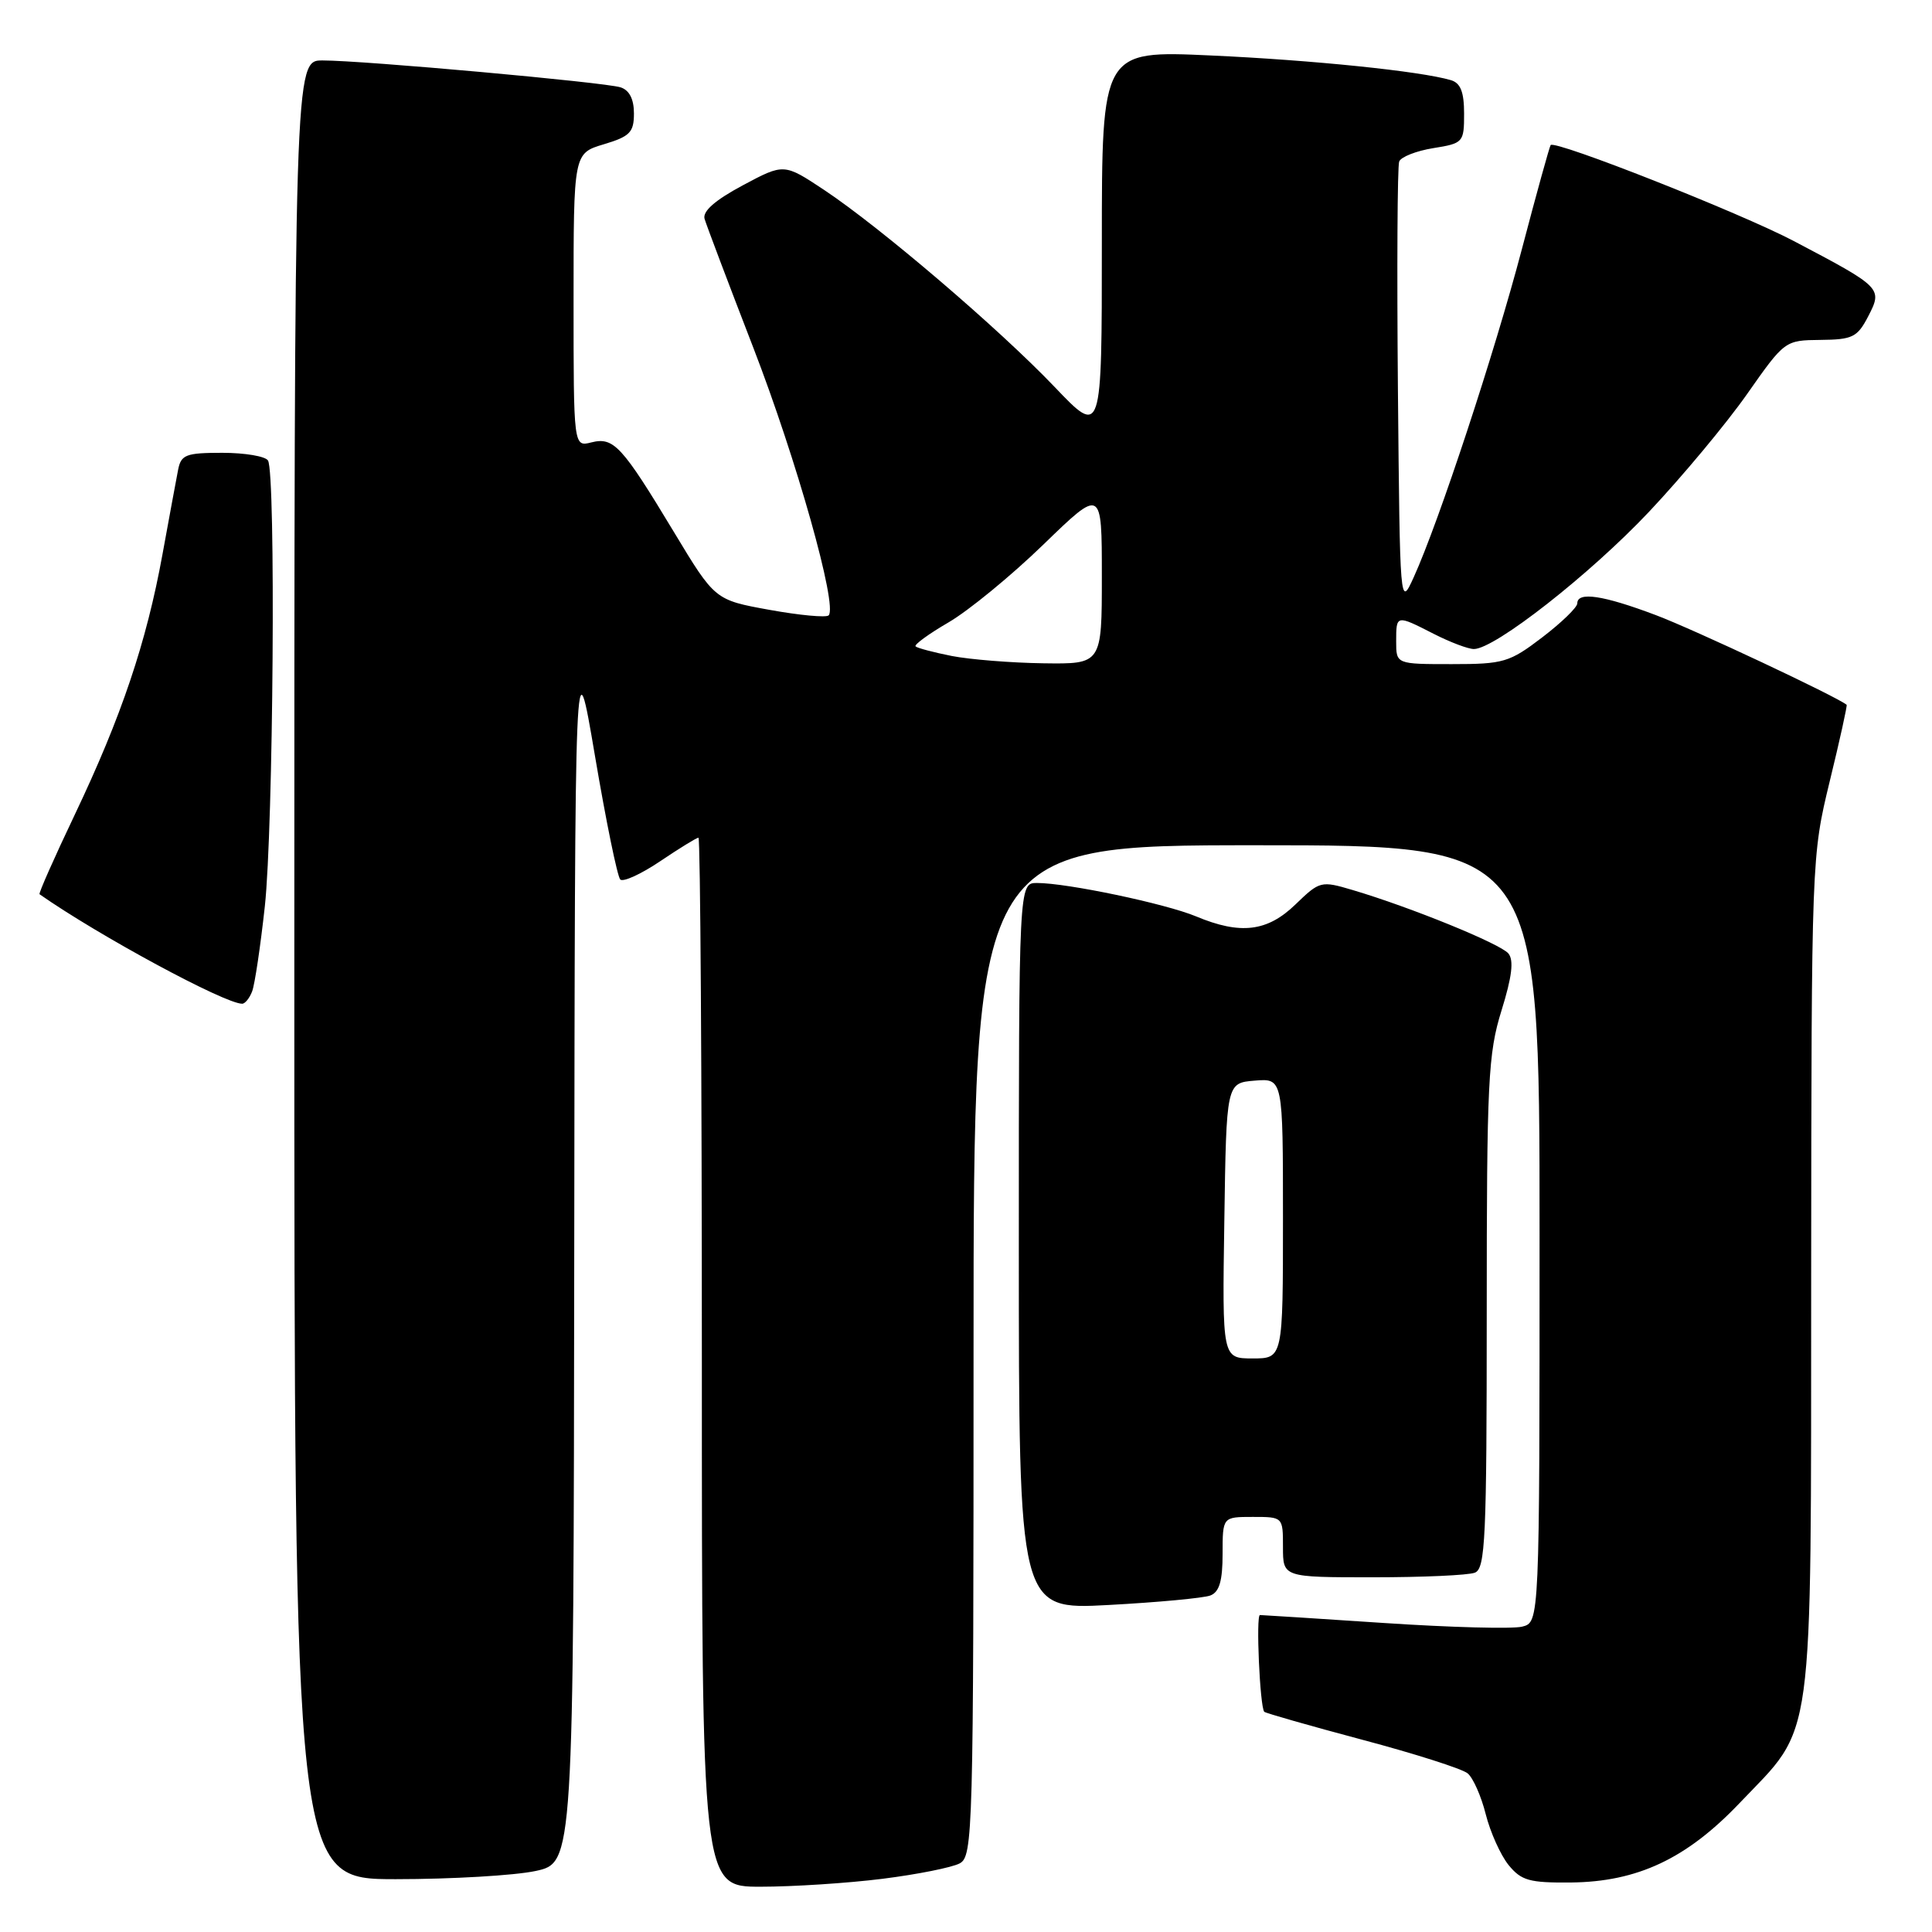 <?xml version="1.0" encoding="UTF-8" standalone="no"?>
<!DOCTYPE svg PUBLIC "-//W3C//DTD SVG 1.1//EN" "http://www.w3.org/Graphics/SVG/1.1/DTD/svg11.dtd" >
<svg xmlns="http://www.w3.org/2000/svg" xmlns:xlink="http://www.w3.org/1999/xlink" version="1.1" viewBox="0 0 256 256">
 <g >
 <path fill="currentColor"
d=" M 116.94 248.95 C 121.55 248.37 126.15 247.45 127.16 246.91 C 128.92 245.97 129.00 242.94 129.00 178.96 C 129.00 112.00 129.00 112.00 166.50 112.00 C 204.00 112.00 204.00 112.00 204.00 163.48 C 204.00 214.96 204.00 214.96 201.69 215.54 C 200.42 215.86 192.22 215.64 183.46 215.06 C 174.70 214.48 167.27 214.00 166.95 214.00 C 166.40 214.00 166.94 226.16 167.52 226.82 C 167.68 226.99 173.51 228.66 180.49 230.52 C 187.46 232.37 193.76 234.38 194.47 234.98 C 195.19 235.57 196.27 238.01 196.87 240.40 C 197.47 242.78 198.83 245.80 199.89 247.12 C 201.58 249.19 202.65 249.49 208.16 249.44 C 216.96 249.35 223.46 246.30 230.47 238.95 C 240.52 228.41 239.95 232.62 239.99 169.00 C 240.03 113.72 240.04 113.46 242.45 103.52 C 243.79 98.04 244.79 93.48 244.69 93.39 C 243.39 92.31 224.40 83.38 219.39 81.50 C 212.42 78.87 209.00 78.36 209.00 79.95 C 209.00 80.48 206.91 82.50 204.36 84.45 C 200.01 87.77 199.24 88.00 192.36 88.00 C 185.00 88.00 185.00 88.00 185.00 85.00 C 185.00 81.44 184.99 81.44 190.00 84.00 C 192.16 85.10 194.54 86.00 195.30 86.00 C 198.06 86.00 210.68 76.11 218.50 67.82 C 222.90 63.15 228.75 56.13 231.50 52.21 C 236.48 45.11 236.52 45.09 241.22 45.04 C 245.47 45.00 246.11 44.69 247.55 41.91 C 249.47 38.19 249.38 38.09 237.67 31.93 C 230.60 28.21 206.09 18.54 205.47 19.22 C 205.33 19.38 203.61 25.57 201.66 33.00 C 198.05 46.73 190.63 69.24 187.32 76.50 C 185.50 80.49 185.50 80.45 185.23 51.51 C 185.09 35.57 185.16 22.02 185.40 21.40 C 185.64 20.79 187.67 19.99 189.91 19.63 C 193.89 18.99 194.00 18.87 194.00 15.06 C 194.00 12.18 193.53 11.00 192.25 10.62 C 188.22 9.43 173.91 7.96 160.43 7.35 C 146.00 6.69 146.00 6.69 146.00 32.26 C 146.00 57.83 146.00 57.83 139.75 51.28 C 132.36 43.54 116.68 30.14 109.19 25.16 C 103.88 21.64 103.88 21.64 98.40 24.57 C 94.74 26.53 93.07 28.00 93.36 29.00 C 93.60 29.82 96.49 37.47 99.79 46.00 C 105.55 60.89 111.02 80.32 109.80 81.54 C 109.48 81.86 105.95 81.53 101.97 80.81 C 94.73 79.50 94.73 79.50 89.32 70.53 C 82.40 59.05 81.32 57.88 78.36 58.62 C 76.00 59.22 76.00 59.22 76.00 39.77 C 76.00 20.32 76.00 20.32 80.00 19.12 C 83.47 18.08 84.00 17.54 84.00 15.03 C 84.00 13.13 83.39 11.94 82.22 11.57 C 80.10 10.90 48.15 8.01 42.75 8.01 C 39.00 8.00 39.00 8.00 39.00 128.50 C 39.00 249.00 39.00 249.00 52.45 249.00 C 59.85 249.00 68.17 248.51 70.95 247.92 C 76.00 246.83 76.00 246.83 76.09 165.67 C 76.18 84.50 76.18 84.50 78.84 100.18 C 80.30 108.81 81.81 116.17 82.19 116.54 C 82.57 116.91 84.96 115.82 87.49 114.11 C 90.03 112.40 92.30 111.00 92.55 111.00 C 92.80 111.00 93.00 142.27 93.00 180.50 C 93.00 250.00 93.00 250.00 100.78 250.00 C 105.05 250.00 112.33 249.53 116.94 248.95 Z  M 160.38 211.41 C 161.57 210.95 162.00 209.48 162.00 205.89 C 162.00 201.00 162.00 201.00 166.00 201.00 C 170.00 201.00 170.00 201.00 170.00 205.00 C 170.00 209.00 170.00 209.00 181.92 209.00 C 188.47 209.00 194.55 208.73 195.42 208.39 C 196.82 207.86 197.00 203.88 197.00 173.98 C 197.00 143.23 197.18 139.61 198.96 133.89 C 200.35 129.42 200.61 127.24 199.87 126.34 C 198.79 125.05 186.92 120.21 179.22 117.93 C 175.04 116.69 174.87 116.74 171.67 119.83 C 167.93 123.46 164.37 123.89 158.47 121.42 C 154.43 119.74 141.40 117.00 137.41 117.00 C 135.00 117.00 135.00 117.00 135.00 165.15 C 135.00 213.31 135.00 213.31 146.88 212.67 C 153.41 212.32 159.49 211.75 160.38 211.41 Z  M 33.41 131.36 C 33.76 130.46 34.51 125.40 35.09 120.11 C 36.22 109.75 36.56 62.71 35.51 61.02 C 35.17 60.46 32.44 60.00 29.46 60.00 C 24.63 60.00 23.99 60.25 23.60 62.25 C 23.36 63.49 22.42 68.55 21.52 73.50 C 19.40 85.13 16.08 94.98 9.93 107.90 C 7.20 113.63 5.09 118.39 5.24 118.49 C 13.06 123.97 29.78 133.00 32.09 133.00 C 32.47 133.00 33.07 132.26 33.41 131.36 Z  M 126.11 86.92 C 123.70 86.44 121.54 85.87 121.32 85.65 C 121.09 85.43 123.07 83.99 125.70 82.46 C 128.34 80.92 133.99 76.29 138.25 72.16 C 146.00 64.65 146.00 64.65 146.00 76.33 C 146.00 88.00 146.00 88.00 138.25 87.89 C 133.99 87.83 128.53 87.39 126.11 86.92 Z  M 162.23 161.75 C 162.50 143.50 162.50 143.50 166.25 143.19 C 170.00 142.88 170.00 142.88 170.00 161.44 C 170.00 180.00 170.00 180.00 165.98 180.00 C 161.95 180.00 161.95 180.00 162.23 161.75 Z "/>
</g>
</svg>